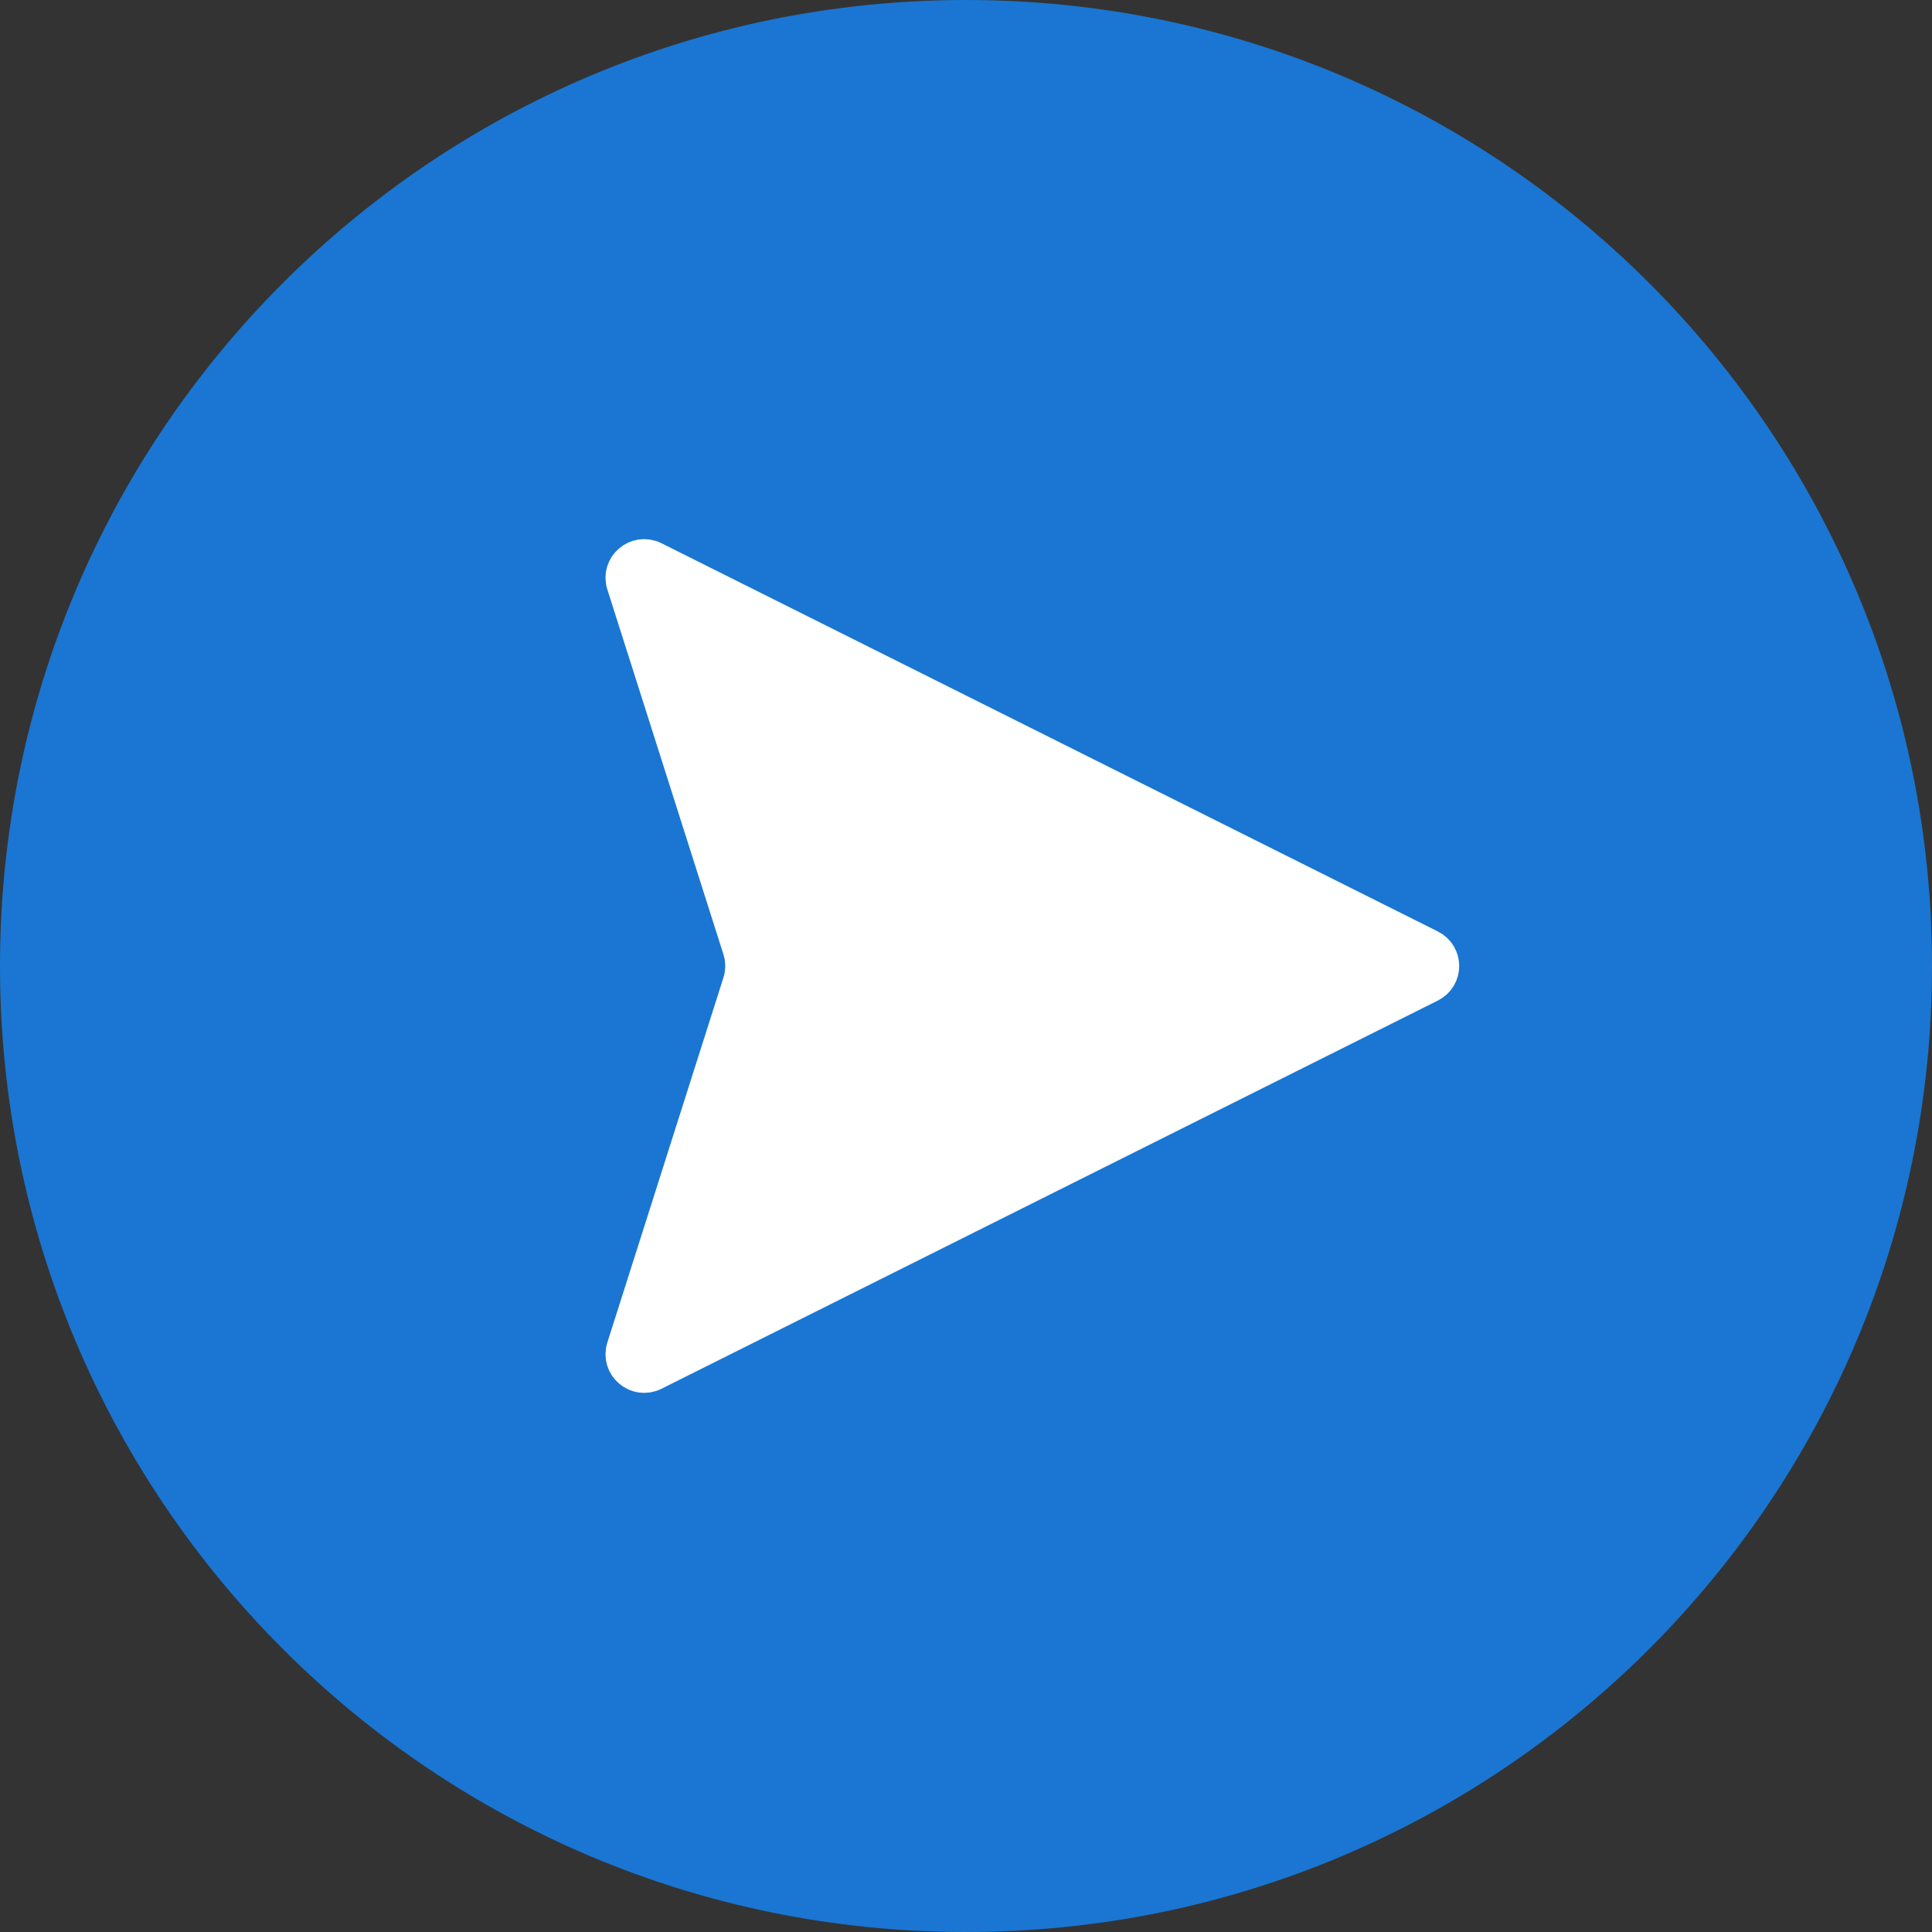 <svg width="50" height="50" viewBox="0 0 50 50" fill="none" xmlns="http://www.w3.org/2000/svg">
<rect x="0" y="0" width="50" height="50" fill="#333333" stroke="none"/>
<path d="M-9.13872e-07 25C2.93184e-07 11.193 11.193 -4.12394e-07 25 7.94663e-07C38.807 2.00172e-06 50 11.193 50 25C50 38.807 38.807 50 25 50C11.193 50 -2.12093e-06 38.807 -9.13872e-07 25Z" fill="#1a76d2"/>
<path d="M36.987 25.447L16.895 35.494C16.499 35.691 16.06 35.316 16.195 34.895L19.198 25.455C19.292 25.159 19.292 24.841 19.198 24.545L16.195 15.105C16.06 14.684 16.499 14.309 16.895 14.506L36.987 24.553C37.356 24.737 37.356 25.263 36.987 25.447Z" fill="white" stroke="white"/>
</svg>
